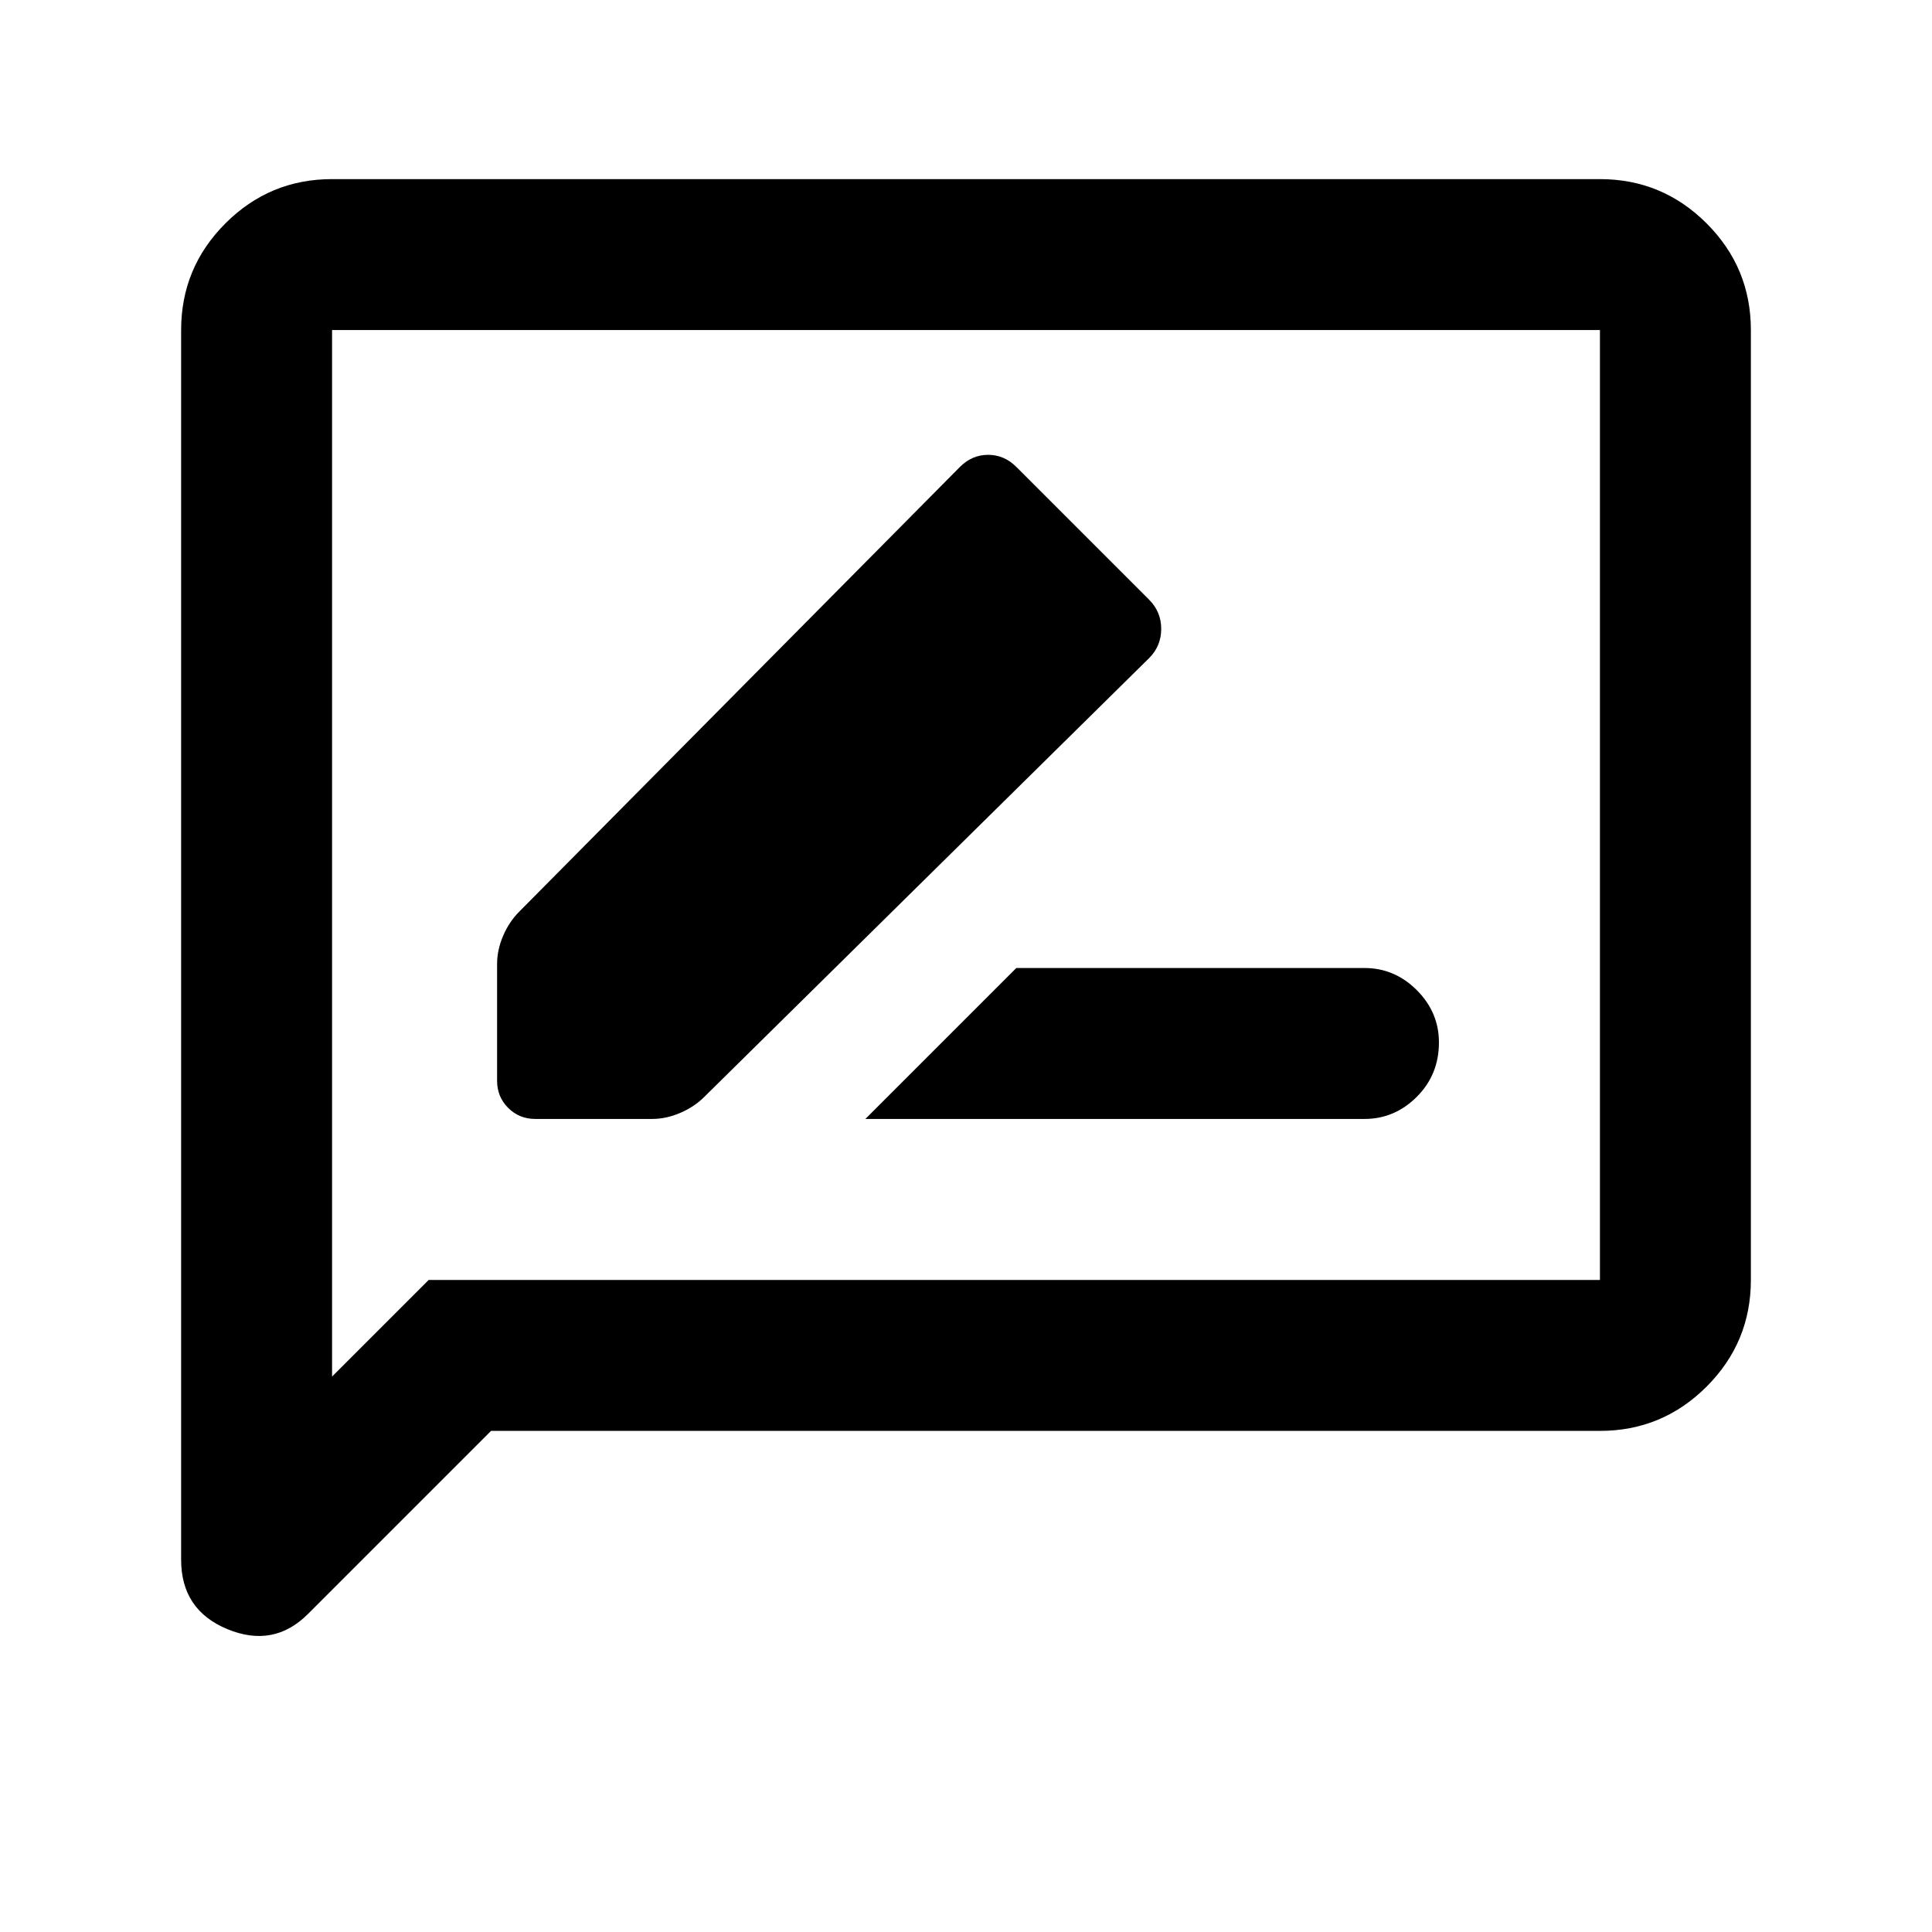 <svg xmlns="http://www.w3.org/2000/svg" height="24" width="24"><path d="M10.75 13.9H16.95Q17.325 13.9 17.6 13.625Q17.875 13.35 17.875 12.95Q17.875 12.575 17.6 12.3Q17.325 12.025 16.95 12.025H12.625ZM6.65 13.9H8.1Q8.275 13.9 8.45 13.825Q8.625 13.75 8.75 13.625L14.275 8.175Q14.425 8.025 14.425 7.812Q14.425 7.6 14.275 7.45L12.625 5.8Q12.475 5.65 12.275 5.65Q12.075 5.65 11.925 5.8L6.45 11.325Q6.325 11.45 6.25 11.625Q6.175 11.8 6.175 11.975V13.425Q6.175 13.625 6.312 13.762Q6.45 13.9 6.65 13.9ZM2.25 19.375V4.1Q2.25 3.325 2.8 2.775Q3.35 2.225 4.125 2.225H19.875Q20.65 2.225 21.2 2.775Q21.75 3.325 21.75 4.1V15.9Q21.75 16.675 21.2 17.225Q20.65 17.775 19.875 17.775H6.1L3.825 20.05Q3.4 20.475 2.825 20.238Q2.25 20 2.25 19.375ZM4.125 17.1 5.325 15.9H19.875Q19.875 15.9 19.875 15.9Q19.875 15.9 19.875 15.9V4.1Q19.875 4.1 19.875 4.1Q19.875 4.1 19.875 4.1H4.125Q4.125 4.1 4.125 4.1Q4.125 4.1 4.125 4.1ZM4.125 4.1Q4.125 4.1 4.125 4.1Q4.125 4.1 4.125 4.1Q4.125 4.1 4.125 4.1Q4.125 4.1 4.125 4.1V15.9Q4.125 15.9 4.125 15.9Q4.125 15.9 4.125 15.9V17.1Z"/></svg>